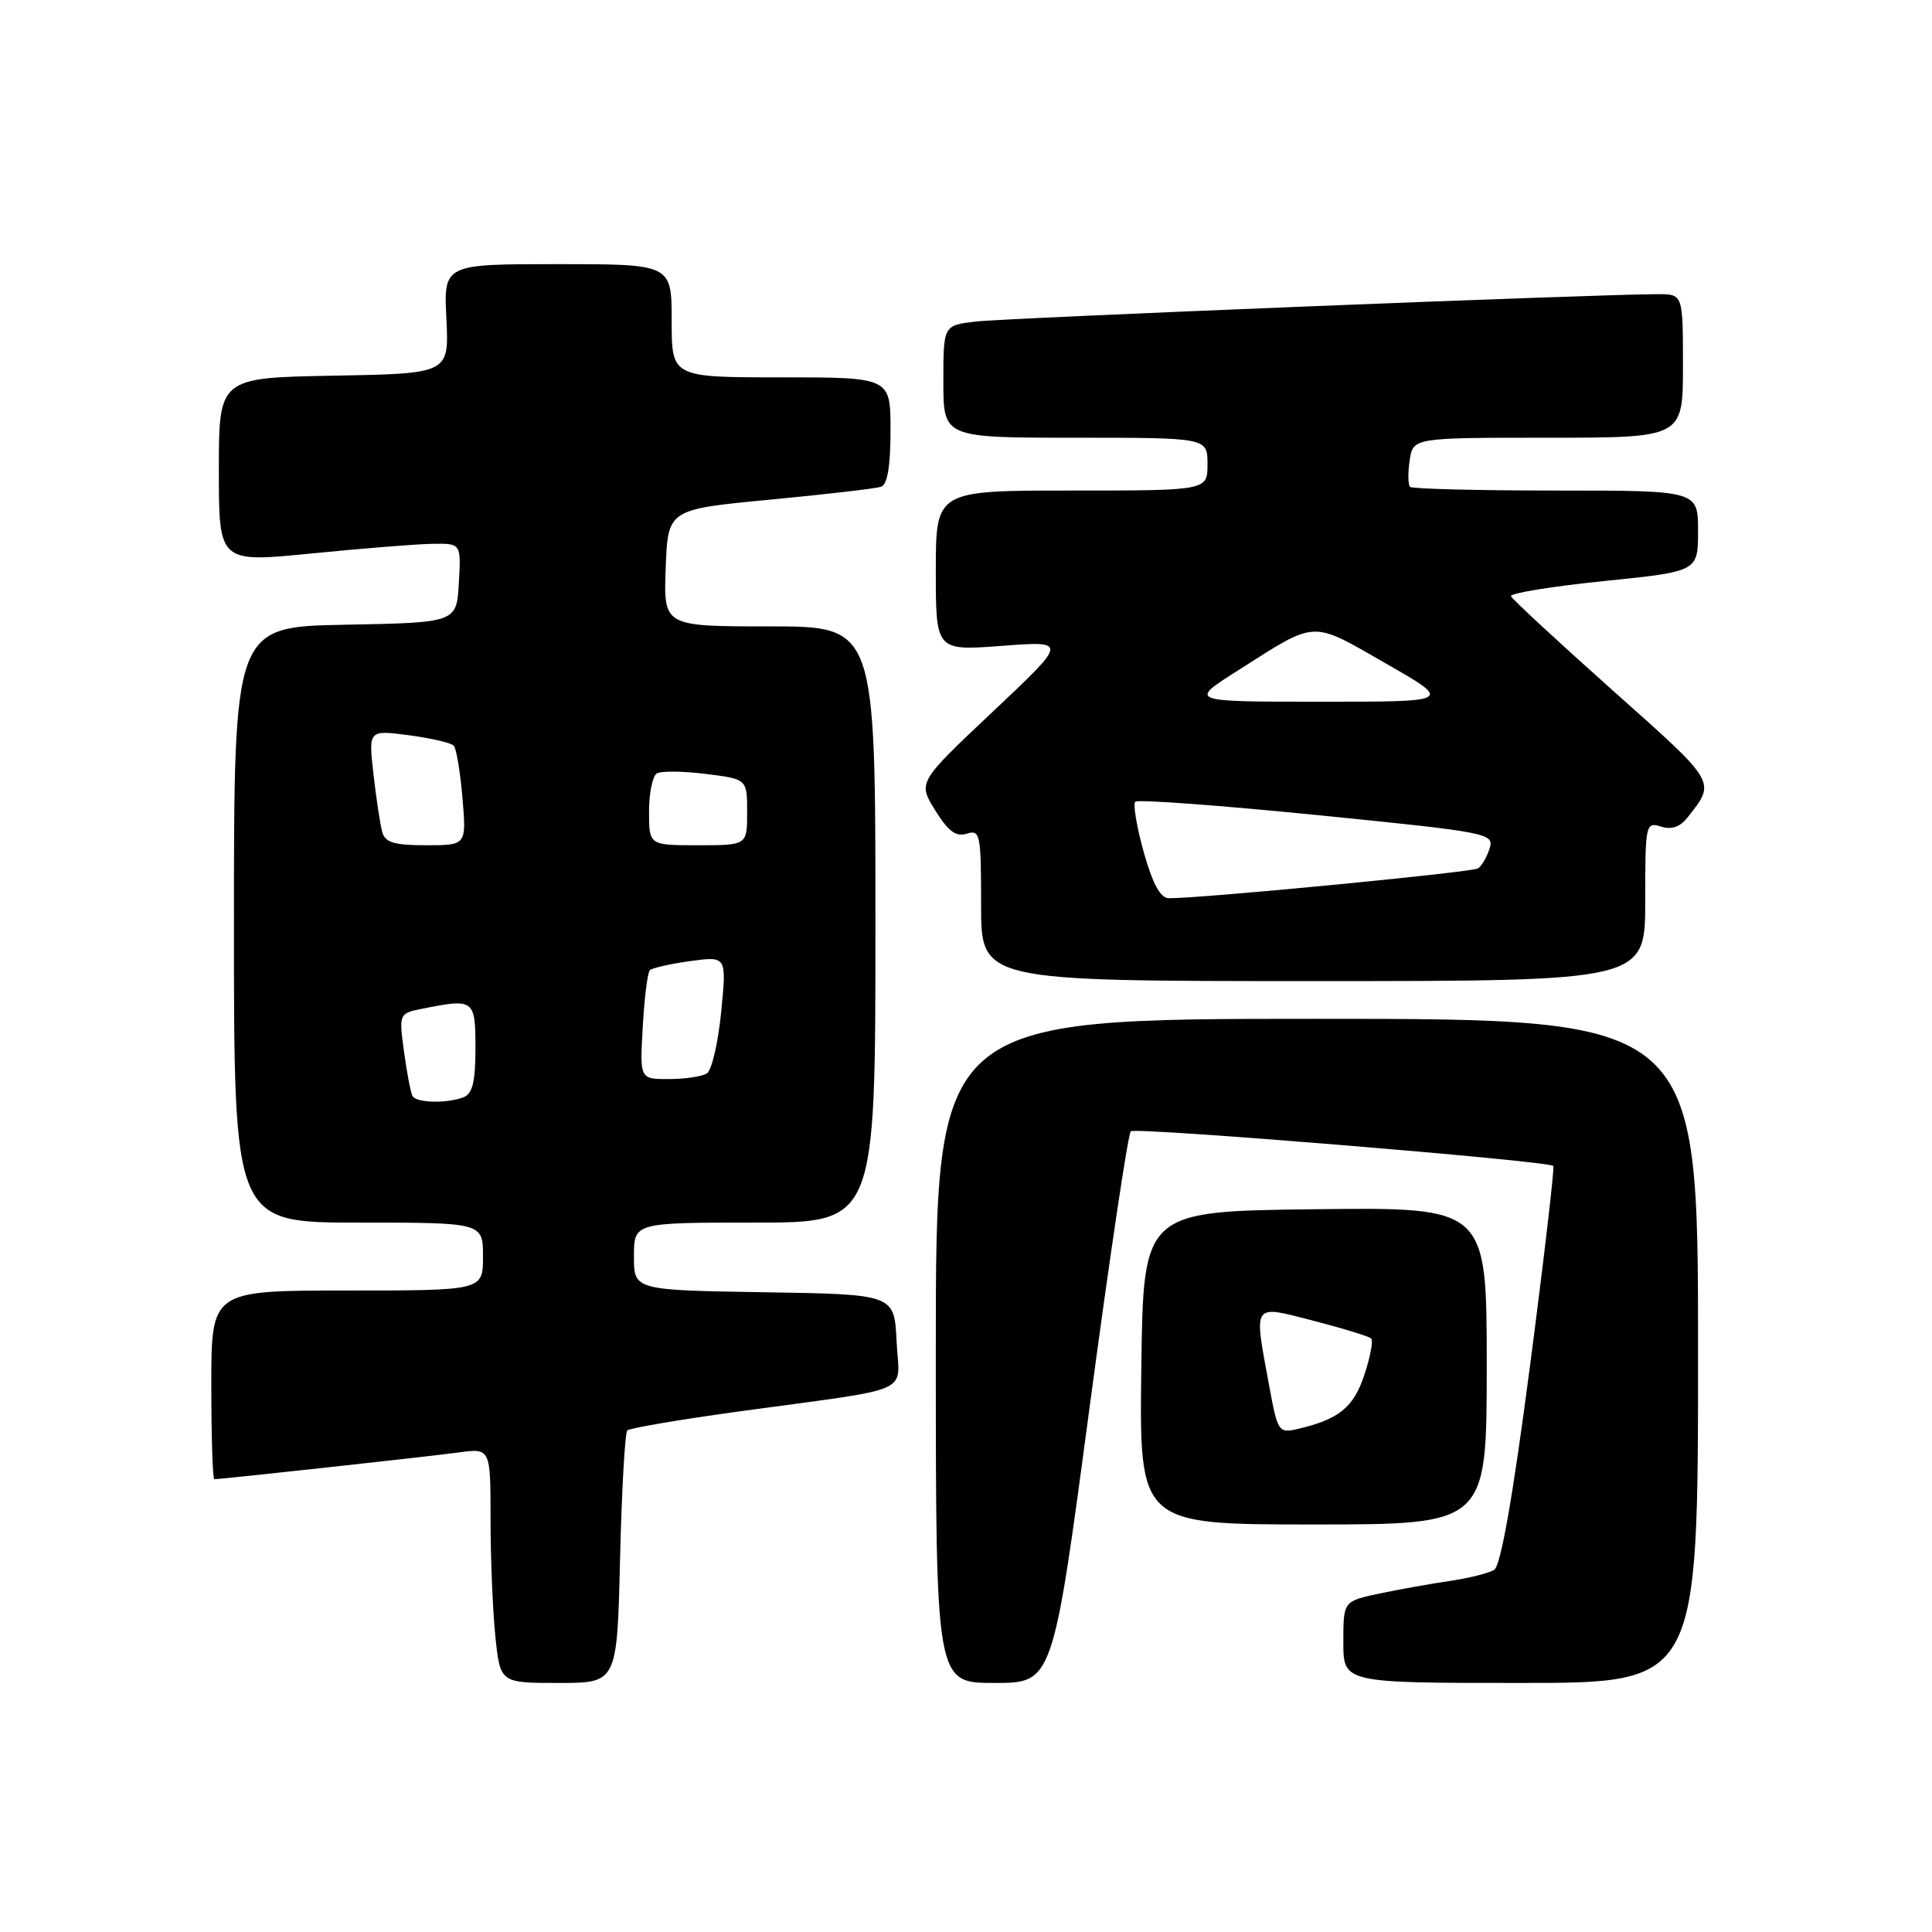 <?xml version="1.0" encoding="UTF-8" standalone="no"?>
<!DOCTYPE svg PUBLIC "-//W3C//DTD SVG 1.1//EN" "http://www.w3.org/Graphics/SVG/1.1/DTD/svg11.dtd" >
<svg xmlns="http://www.w3.org/2000/svg" xmlns:xlink="http://www.w3.org/1999/xlink" version="1.1" viewBox="0 0 256 256">
 <g >
 <path fill="currentColor"
d=" M 82.16 206.55 C 82.38 197.51 82.81 189.85 83.12 189.54 C 83.43 189.23 90.17 188.09 98.09 187.00 C 121.66 183.77 119.14 184.90 118.80 177.70 C 118.50 171.50 118.50 171.50 101.25 171.23 C 84.00 170.95 84.00 170.95 84.00 166.48 C 84.00 162.00 84.00 162.00 100.00 162.00 C 116.00 162.00 116.00 162.00 116.00 122.50 C 116.00 83.00 116.00 83.00 101.96 83.00 C 87.92 83.00 87.92 83.00 88.21 75.25 C 88.50 67.50 88.50 67.50 102.00 66.21 C 109.42 65.51 116.06 64.73 116.75 64.50 C 117.59 64.20 118.00 61.76 118.00 57.03 C 118.00 50.00 118.00 50.00 103.50 50.00 C 89.00 50.00 89.00 50.00 89.00 42.50 C 89.00 35.00 89.00 35.00 73.90 35.00 C 58.79 35.00 58.79 35.00 59.15 42.25 C 59.50 49.50 59.50 49.50 44.25 49.78 C 29.00 50.05 29.00 50.05 29.00 62.31 C 29.00 74.56 29.00 74.56 41.25 73.34 C 47.99 72.67 55.21 72.09 57.30 72.06 C 61.10 72.00 61.10 72.00 60.80 77.25 C 60.50 82.50 60.50 82.50 45.75 82.78 C 31.00 83.05 31.00 83.05 31.00 122.53 C 31.00 162.00 31.00 162.00 47.50 162.00 C 64.00 162.00 64.00 162.00 64.00 166.50 C 64.00 171.00 64.00 171.00 46.00 171.00 C 28.00 171.00 28.00 171.00 28.00 183.50 C 28.00 190.38 28.18 196.00 28.40 196.00 C 29.37 196.00 56.89 192.99 60.75 192.46 C 65.00 191.88 65.00 191.88 65.00 201.29 C 65.00 206.47 65.29 213.47 65.64 216.85 C 66.28 223.00 66.28 223.00 74.03 223.00 C 81.77 223.00 81.77 223.00 82.16 206.55 Z  M 144.34 186.75 C 147.00 166.81 149.47 150.23 149.84 149.90 C 150.47 149.33 205.14 153.82 205.82 154.49 C 206.00 154.67 204.61 166.60 202.73 181.01 C 200.45 198.44 198.86 207.47 197.99 208.01 C 197.26 208.46 194.61 209.12 192.08 209.49 C 189.56 209.86 185.36 210.61 182.75 211.16 C 178.00 212.17 178.00 212.17 178.00 217.58 C 178.00 223.00 178.00 223.00 201.50 223.00 C 225.00 223.00 225.00 223.00 225.00 179.00 C 225.00 135.00 225.00 135.00 174.50 135.00 C 124.00 135.00 124.00 135.00 124.00 179.00 C 124.00 223.00 124.00 223.00 131.75 223.00 C 139.50 223.00 139.50 223.00 144.34 186.75 Z  M 197.00 180.98 C 197.00 159.96 197.00 159.96 174.25 160.23 C 151.50 160.50 151.50 160.50 151.23 181.25 C 150.96 202.00 150.96 202.00 173.98 202.00 C 197.00 202.00 197.00 202.00 197.00 180.98 Z  M 218.00 119.43 C 218.00 109.20 218.06 108.89 220.07 109.52 C 221.48 109.97 222.61 109.59 223.59 108.34 C 227.39 103.50 227.61 103.88 213.71 91.50 C 206.45 85.02 200.37 79.40 200.21 79.00 C 200.06 78.61 205.57 77.71 212.46 77.00 C 225.00 75.73 225.00 75.73 225.00 70.36 C 225.00 65.00 225.00 65.00 206.17 65.00 C 195.81 65.00 187.11 64.78 186.84 64.51 C 186.57 64.23 186.54 62.66 186.79 61.01 C 187.23 58.00 187.23 58.00 205.11 58.00 C 223.00 58.00 223.00 58.00 223.00 48.50 C 223.00 39.00 223.00 39.00 219.75 38.98 C 212.70 38.94 133.24 42.13 129.25 42.61 C 125.00 43.12 125.00 43.12 125.00 50.56 C 125.00 58.00 125.00 58.00 142.50 58.00 C 160.00 58.00 160.00 58.00 160.00 61.50 C 160.00 65.00 160.00 65.00 142.00 65.00 C 124.00 65.00 124.00 65.00 124.00 75.62 C 124.00 86.24 124.00 86.24 132.75 85.58 C 141.50 84.92 141.50 84.92 131.56 94.29 C 121.62 103.66 121.62 103.66 123.91 107.36 C 125.65 110.16 126.67 110.92 128.10 110.47 C 129.88 109.90 130.00 110.50 130.00 119.93 C 130.00 130.00 130.00 130.00 174.00 130.00 C 218.00 130.00 218.00 130.00 218.00 119.43 Z  M 54.67 145.25 C 54.43 144.84 53.92 142.20 53.54 139.39 C 52.85 134.28 52.85 134.28 56.05 133.64 C 62.81 132.29 63.00 132.43 63.00 138.89 C 63.00 143.34 62.61 144.93 61.42 145.39 C 59.22 146.24 55.21 146.15 54.67 145.25 Z  M 85.17 136.05 C 85.38 132.23 85.81 128.86 86.11 128.56 C 86.41 128.26 88.83 127.71 91.47 127.35 C 96.29 126.69 96.29 126.69 95.56 134.09 C 95.16 138.16 94.31 141.82 93.67 142.23 C 93.02 142.64 90.76 142.98 88.64 142.98 C 84.77 143.00 84.77 143.00 85.17 136.05 Z  M 50.65 110.25 C 50.38 109.29 49.86 105.85 49.49 102.61 C 48.82 96.72 48.82 96.72 54.16 97.42 C 57.10 97.81 59.78 98.43 60.13 98.81 C 60.47 99.19 60.99 102.31 61.28 105.75 C 61.81 112.00 61.81 112.00 56.47 112.00 C 52.24 112.00 51.03 111.64 50.65 110.25 Z  M 86.00 107.56 C 86.00 105.12 86.46 102.84 87.02 102.49 C 87.58 102.14 90.50 102.17 93.52 102.55 C 99.00 103.23 99.00 103.23 99.00 107.62 C 99.00 112.00 99.00 112.00 92.50 112.00 C 86.00 112.00 86.00 112.00 86.00 107.56 Z  M 168.17 183.61 C 166.12 172.48 165.83 172.90 174.09 175.02 C 177.99 176.03 181.41 177.08 181.69 177.36 C 181.98 177.64 181.57 179.82 180.78 182.19 C 179.35 186.51 177.40 188.08 171.92 189.35 C 169.43 189.93 169.29 189.72 168.17 183.61 Z  M 151.55 112.91 C 150.62 109.56 150.11 106.56 150.43 106.23 C 150.76 105.91 161.60 106.71 174.52 108.00 C 197.34 110.29 198.00 110.42 197.38 112.43 C 197.02 113.57 196.33 114.76 195.84 115.07 C 195.04 115.59 158.89 119.07 154.88 119.02 C 153.76 119.01 152.74 117.13 151.55 112.91 Z  M 164.00 88.86 C 174.61 82.12 173.60 82.17 183.61 87.90 C 192.50 92.99 192.50 92.99 175.00 92.98 C 157.50 92.98 157.50 92.98 164.00 88.86 Z "/>
</g>
</svg>